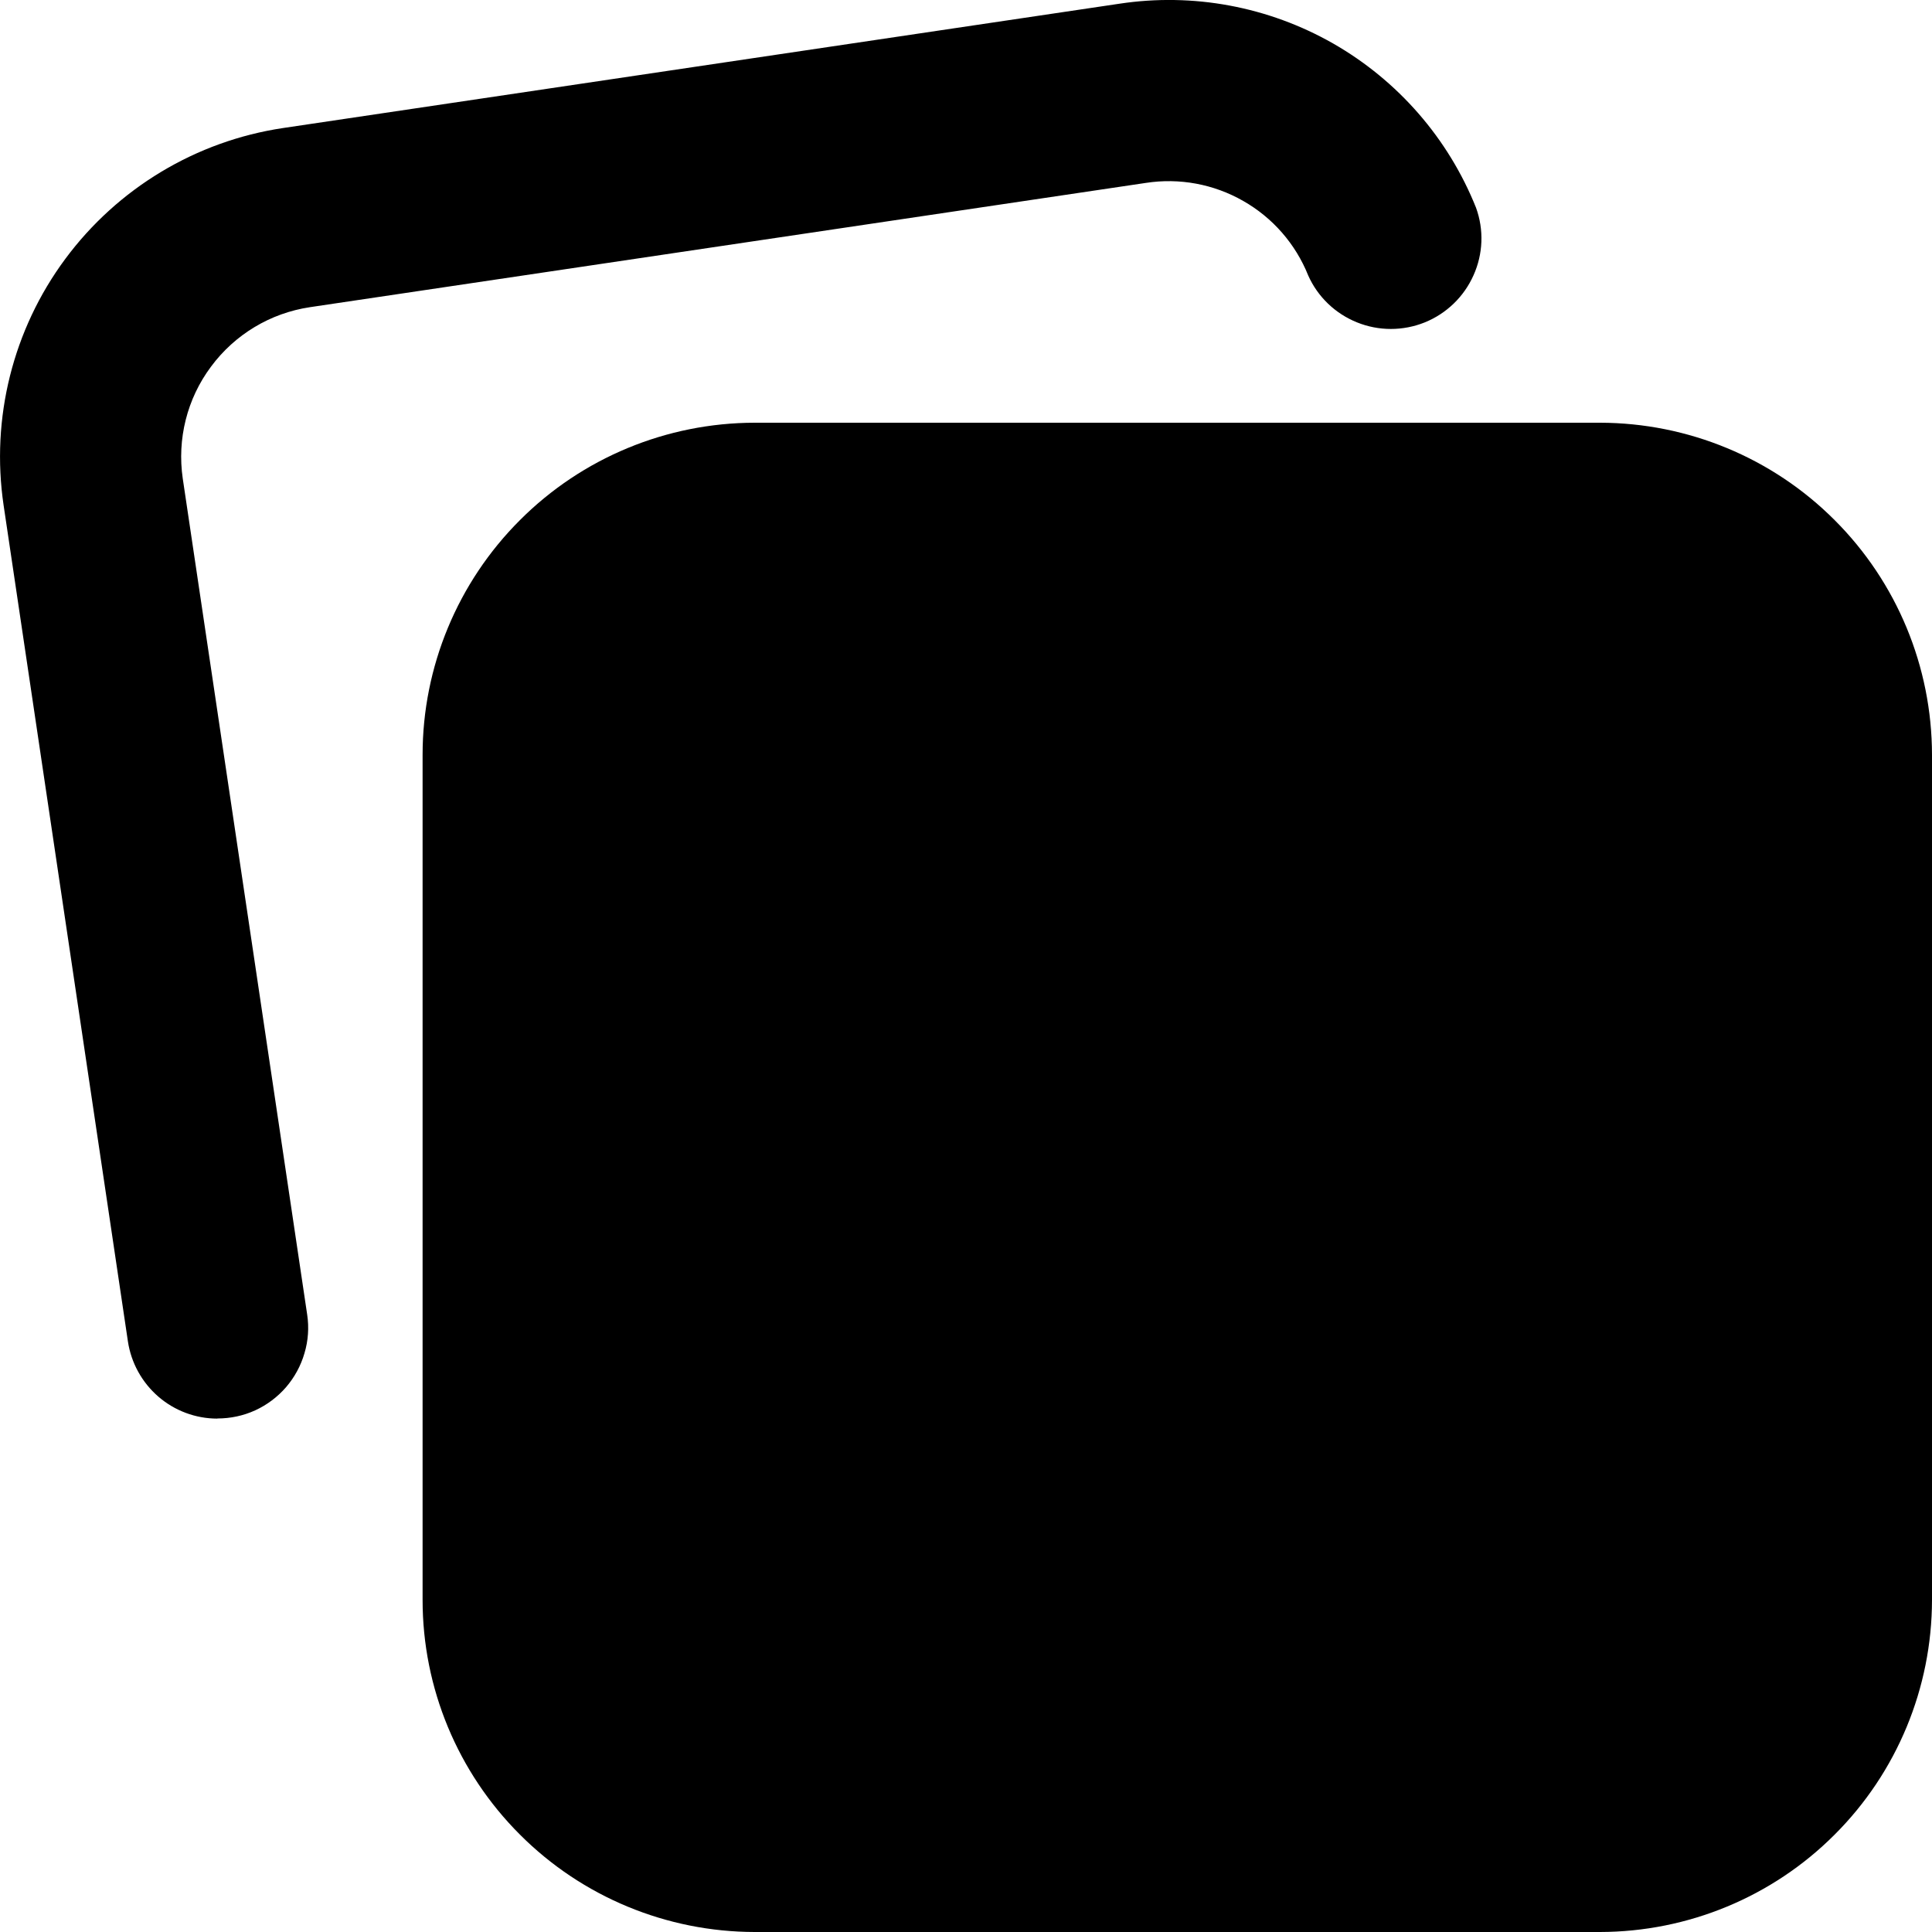 <svg width="15" height="15" viewBox="0 0 15 15" fill="none" xmlns="http://www.w3.org/2000/svg">
<path d="M12.422 3.282H5.859C5.176 3.283 4.52 3.554 4.037 4.038C3.553 4.521 3.281 5.177 3.281 5.86V12.422C3.281 13.106 3.553 13.761 4.037 14.244C4.52 14.728 5.176 14.999 5.859 15H12.422C13.105 14.999 13.761 14.728 14.244 14.244C14.728 13.761 14.999 13.106 15 12.422V5.86C14.999 5.177 14.728 4.521 14.244 4.038C13.761 3.554 13.105 3.283 12.422 3.282Z" fill="#D9D9D9" style="fill:#D9D9D9;fill:color(display-p3 0.851 0.851 0.851);fill-opacity:1;"/>
<path d="M1.687 11.014C1.519 11.014 1.356 10.953 1.229 10.843C1.102 10.733 1.018 10.581 0.993 10.414L0.028 3.923C-0.072 3.247 0.1 2.559 0.507 2.01C0.914 1.461 1.522 1.095 2.198 0.994L8.69 0.029C9.263 -0.058 9.848 0.051 10.351 0.338C10.854 0.626 11.245 1.075 11.46 1.613C11.522 1.784 11.515 1.972 11.44 2.138C11.366 2.304 11.23 2.435 11.062 2.503C10.893 2.571 10.704 2.571 10.536 2.503C10.367 2.435 10.231 2.305 10.157 2.139C10.059 1.894 9.881 1.69 9.652 1.56C9.423 1.429 9.157 1.38 8.897 1.42L2.406 2.385C2.099 2.431 1.823 2.597 1.638 2.847C1.452 3.096 1.374 3.409 1.419 3.716L2.385 10.207C2.4 10.307 2.393 10.409 2.364 10.506C2.336 10.603 2.287 10.693 2.221 10.77C2.155 10.846 2.073 10.908 1.981 10.95C1.889 10.992 1.789 11.013 1.688 11.013V11.014H1.687Z" fill="#D9D9D9" style="fill:#D9D9D9;fill:color(display-p3 0.851 0.851 0.851);fill-opacity:1;"/>
</svg>
